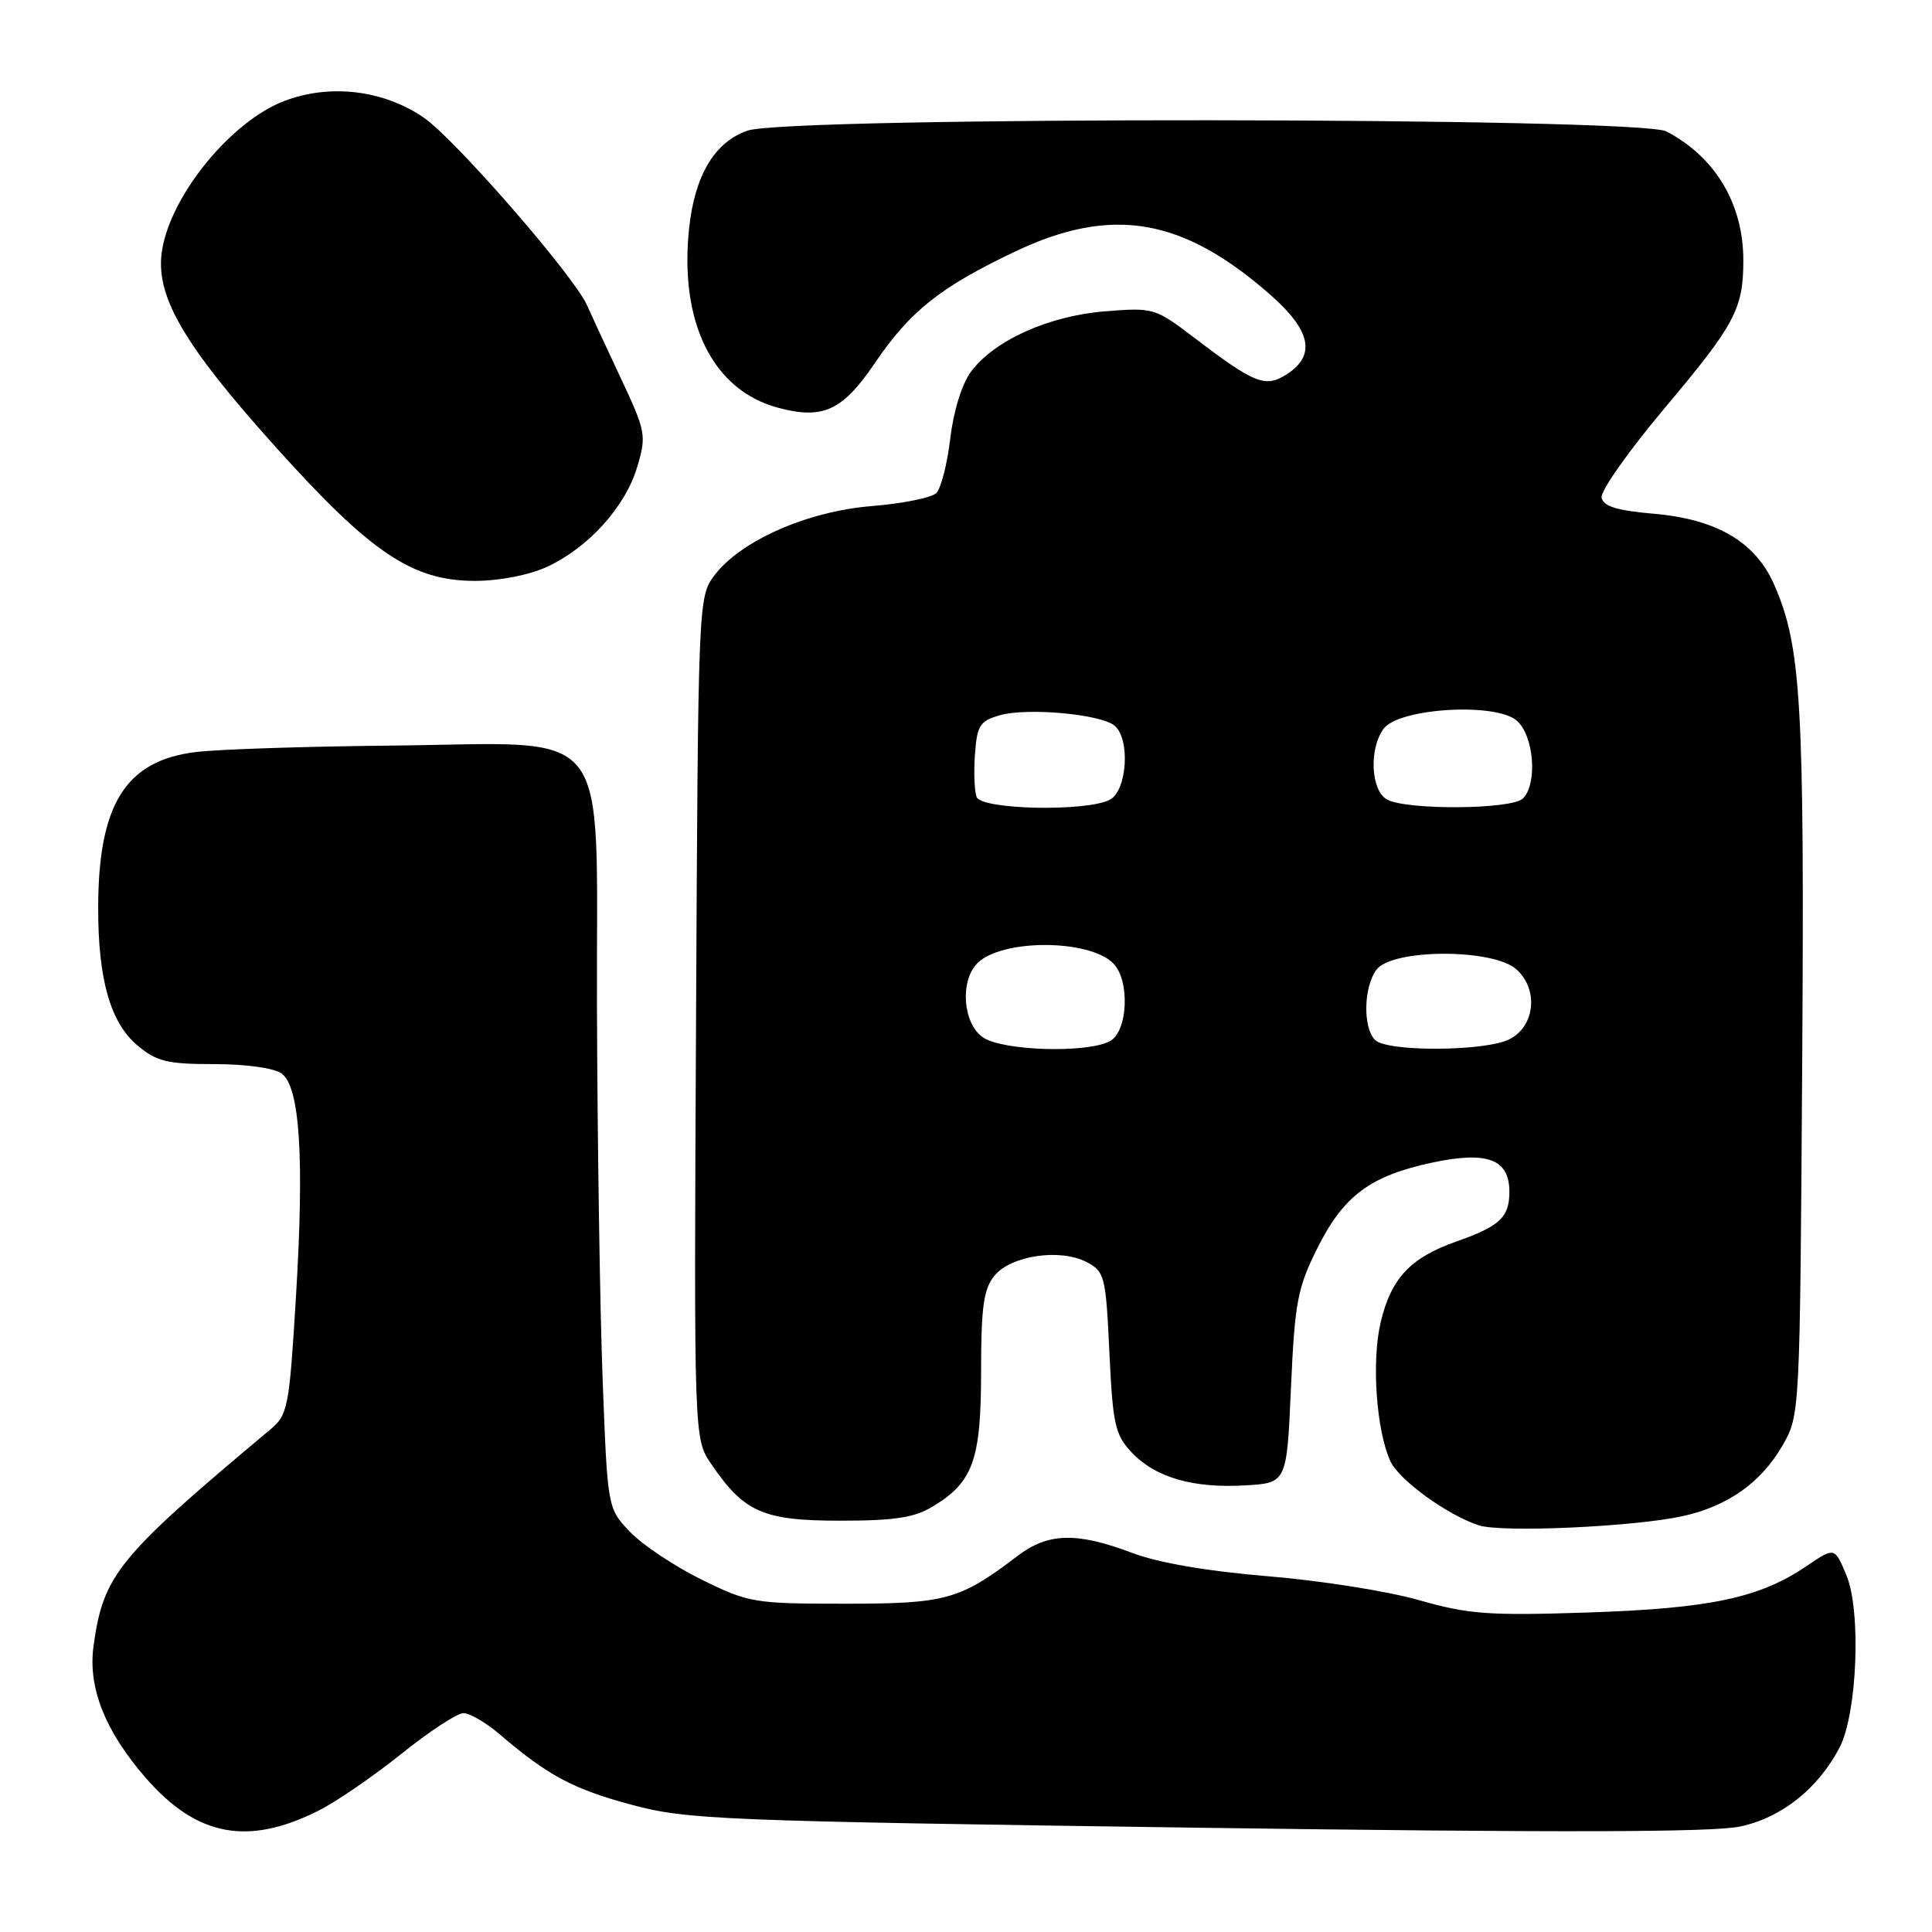 <?xml version="1.0" encoding="UTF-8" standalone="no"?>
<!DOCTYPE svg PUBLIC "-//W3C//DTD SVG 1.1//EN" "http://www.w3.org/Graphics/SVG/1.1/DTD/svg11.dtd" >
<svg xmlns="http://www.w3.org/2000/svg" xmlns:xlink="http://www.w3.org/1999/xlink" version="1.1" viewBox="0 0 256 256">
 <g >
 <path fill="currentColor"
d=" M 42.25 239.90 C 44.59 238.72 49.51 235.34 53.20 232.38 C 56.88 229.42 60.58 227.00 61.41 227.00 C 62.25 227.00 64.41 228.27 66.22 229.81 C 72.59 235.27 75.96 237.07 83.69 239.14 C 91.05 241.12 95.32 241.29 158.50 242.18 C 206.49 242.85 226.95 242.80 230.60 242.02 C 236.09 240.84 240.89 237.02 243.75 231.56 C 246.09 227.08 246.64 213.47 244.66 208.73 C 243.10 204.99 243.10 204.99 239.40 207.50 C 233.17 211.73 226.67 213.12 210.50 213.66 C 197.24 214.10 194.63 213.91 188.00 212.02 C 183.88 210.84 174.88 209.42 168.00 208.86 C 160.01 208.20 153.51 207.09 150.00 205.76 C 142.64 202.99 138.88 203.09 134.83 206.17 C 127.16 212.00 125.36 212.50 111.98 212.50 C 99.92 212.50 99.22 212.38 92.97 209.31 C 89.40 207.55 85.14 204.71 83.49 202.99 C 80.50 199.87 80.50 199.87 79.85 182.69 C 79.49 173.23 79.16 151.08 79.10 133.45 C 78.98 95.04 81.75 98.51 51.50 98.80 C 40.50 98.91 29.04 99.28 26.03 99.64 C 16.66 100.75 13.02 106.53 13.01 120.31 C 13.00 129.79 14.63 135.51 18.20 138.51 C 20.75 140.66 22.14 141.00 28.39 141.00 C 32.59 141.00 36.33 141.52 37.32 142.25 C 39.74 144.02 40.34 153.36 39.21 171.93 C 38.32 186.57 38.15 187.47 35.80 189.43 C 15.55 206.38 13.69 208.66 12.39 218.14 C 11.64 223.63 13.94 229.42 19.33 235.60 C 26.09 243.36 32.86 244.63 42.25 239.90 Z  M 223.00 200.89 C 228.96 199.57 233.38 196.43 236.20 191.52 C 238.50 187.50 238.50 187.45 238.80 141.00 C 239.11 92.98 238.67 85.60 235.06 77.41 C 232.58 71.79 227.45 68.79 219.10 68.07 C 214.23 67.65 212.44 67.09 212.22 65.93 C 212.06 65.07 215.78 59.79 220.48 54.19 C 229.90 43.00 231.00 40.94 231.00 34.50 C 231.00 27.01 227.29 20.80 220.80 17.41 C 217.16 15.51 104.52 15.41 99.05 17.31 C 94.68 18.82 92.03 23.27 91.30 30.35 C 90.02 42.77 94.46 51.70 103.07 54.02 C 109.05 55.63 111.63 54.44 115.95 48.07 C 120.62 41.20 124.59 38.05 134.51 33.33 C 147.34 27.24 156.72 28.84 168.37 39.10 C 173.70 43.79 174.38 47.05 170.57 49.55 C 167.69 51.43 166.32 50.90 158.23 44.74 C 153.06 40.80 152.84 40.74 146.44 41.25 C 138.97 41.85 131.77 45.09 128.67 49.24 C 127.46 50.86 126.35 54.44 125.92 58.08 C 125.52 61.45 124.69 64.71 124.07 65.33 C 123.45 65.95 119.59 66.73 115.49 67.06 C 106.90 67.76 98.04 71.69 94.60 76.32 C 92.53 79.10 92.50 80.07 92.23 134.89 C 91.95 190.63 91.95 190.63 94.23 193.97 C 98.59 200.39 101.12 201.50 111.32 201.50 C 118.55 201.50 121.16 201.10 123.61 199.61 C 128.95 196.39 130.00 193.43 130.00 181.71 C 130.00 173.19 130.33 170.81 131.76 169.05 C 133.94 166.36 140.49 165.39 144.00 167.24 C 146.37 168.48 146.53 169.09 147.00 179.20 C 147.45 188.74 147.75 190.11 149.94 192.44 C 153.07 195.77 158.08 197.23 165.00 196.82 C 170.50 196.50 170.50 196.50 171.06 183.88 C 171.57 172.53 171.92 170.67 174.56 165.38 C 178.03 158.43 181.59 155.79 189.78 154.05 C 197.09 152.49 200.00 153.59 200.00 157.91 C 200.00 161.30 198.76 162.47 192.94 164.52 C 186.90 166.65 184.35 169.36 182.96 175.15 C 181.72 180.33 182.35 189.48 184.23 193.61 C 185.37 196.10 191.76 200.74 195.93 202.11 C 198.96 203.11 216.56 202.31 223.00 200.89 Z  M 72.50 75.10 C 77.98 72.56 82.87 67.14 84.43 61.88 C 85.68 57.68 85.59 57.20 82.21 50.00 C 80.27 45.88 78.28 41.58 77.79 40.46 C 76.07 36.56 60.34 18.48 56.17 15.60 C 50.83 11.92 43.72 11.07 37.67 13.38 C 30.67 16.06 22.73 25.71 21.49 33.06 C 20.47 39.07 24.16 45.48 36.56 59.27 C 49.18 73.31 54.67 76.99 63.00 76.97 C 66.23 76.96 70.15 76.19 72.50 75.10 Z  M 130.22 137.44 C 127.58 135.59 127.17 129.97 129.51 127.63 C 132.74 124.40 144.28 124.42 147.51 127.65 C 149.75 129.89 149.46 136.69 147.07 137.96 C 144.02 139.59 132.80 139.25 130.22 137.44 Z  M 182.20 137.80 C 180.58 136.18 180.68 130.82 182.37 128.51 C 184.42 125.70 197.85 125.66 200.94 128.45 C 203.90 131.12 203.40 136.00 200.00 137.71 C 196.78 139.33 183.80 139.40 182.20 137.80 Z  M 129.41 105.61 C 129.11 104.85 129.01 102.29 129.19 99.93 C 129.46 96.12 129.84 95.53 132.50 94.77 C 136.10 93.74 145.84 94.62 147.68 96.15 C 149.79 97.90 149.36 104.74 147.07 105.96 C 144.05 107.58 130.05 107.30 129.41 105.61 Z  M 183.75 105.92 C 181.64 104.69 181.39 99.21 183.33 96.57 C 185.34 93.81 198.29 93.04 201.02 95.52 C 203.27 97.55 203.74 103.86 201.80 105.80 C 200.32 107.28 186.24 107.37 183.75 105.92 Z "/>
</g>
</svg>